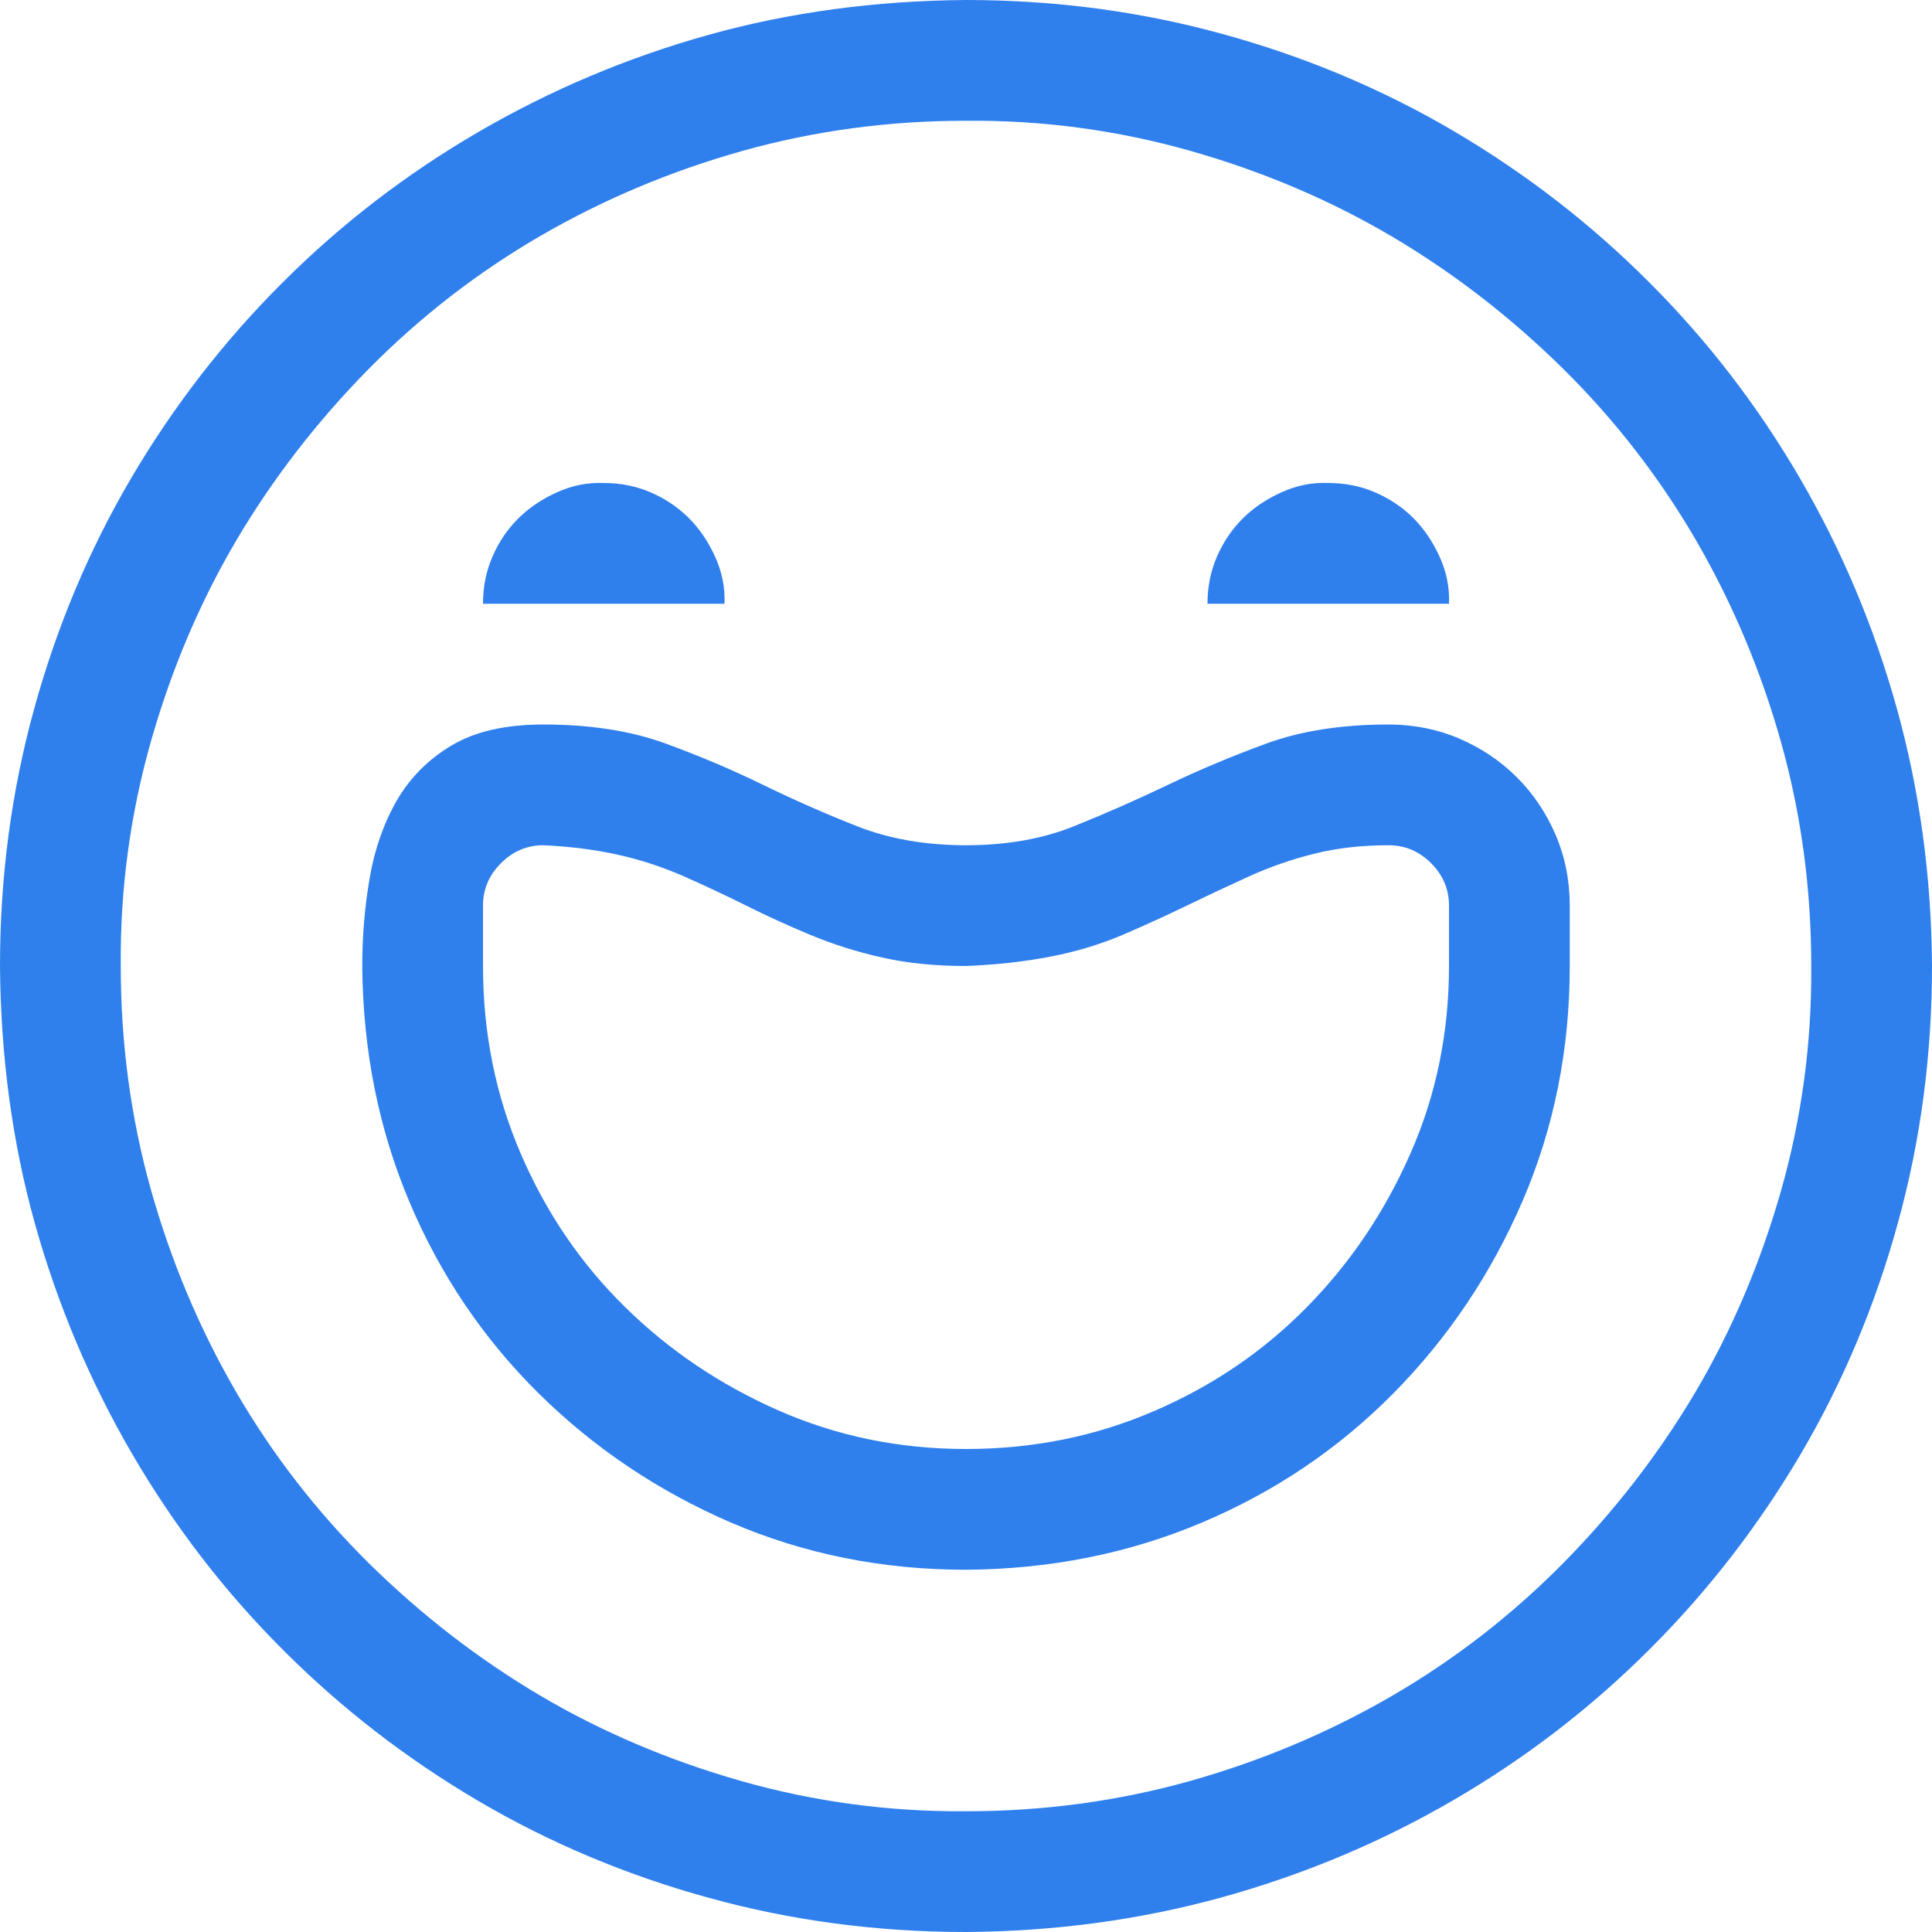 <svg width="20" height="20" viewBox="0 0 20 20" fill="none" xmlns="http://www.w3.org/2000/svg">
<path d="M10 0C10.918 0 11.803 0.117 12.656 0.352C13.509 0.586 14.307 0.921 15.049 1.357C15.791 1.794 16.465 2.314 17.07 2.92C17.676 3.525 18.197 4.202 18.633 4.951C19.069 5.7 19.404 6.497 19.639 7.344C19.873 8.19 19.994 9.076 20 10C20 10.918 19.883 11.803 19.648 12.656C19.414 13.509 19.079 14.307 18.643 15.049C18.206 15.791 17.686 16.465 17.08 17.07C16.475 17.676 15.797 18.197 15.049 18.633C14.3 19.069 13.503 19.404 12.656 19.639C11.81 19.873 10.925 19.994 10 20C9.082 20 8.197 19.883 7.344 19.648C6.491 19.414 5.693 19.079 4.951 18.643C4.209 18.206 3.535 17.686 2.93 17.08C2.324 16.475 1.803 15.797 1.367 15.049C0.931 14.3 0.596 13.506 0.361 12.666C0.127 11.826 0.007 10.938 0 10C0 9.082 0.117 8.197 0.352 7.344C0.586 6.491 0.921 5.693 1.357 4.951C1.794 4.209 2.314 3.535 2.92 2.93C3.525 2.324 4.202 1.803 4.951 1.367C5.7 0.931 6.494 0.596 7.334 0.361C8.174 0.127 9.062 0.007 10 0ZM10 18.75C10.801 18.75 11.572 18.646 12.315 18.438C13.057 18.229 13.753 17.936 14.404 17.559C15.055 17.181 15.648 16.722 16.182 16.182C16.715 15.641 17.171 15.052 17.549 14.414C17.926 13.776 18.223 13.079 18.438 12.324C18.652 11.569 18.756 10.794 18.75 10C18.75 9.199 18.646 8.428 18.438 7.686C18.229 6.943 17.936 6.247 17.559 5.596C17.181 4.945 16.722 4.352 16.182 3.818C15.641 3.285 15.052 2.829 14.414 2.451C13.776 2.074 13.079 1.777 12.324 1.562C11.569 1.348 10.794 1.243 10 1.25C9.199 1.25 8.428 1.354 7.686 1.562C6.943 1.771 6.247 2.064 5.596 2.441C4.945 2.819 4.352 3.278 3.818 3.818C3.285 4.359 2.829 4.948 2.451 5.586C2.074 6.224 1.777 6.921 1.562 7.676C1.348 8.431 1.243 9.206 1.25 10C1.25 10.801 1.354 11.572 1.562 12.315C1.771 13.057 2.064 13.753 2.441 14.404C2.819 15.055 3.278 15.648 3.818 16.182C4.359 16.715 4.948 17.171 5.586 17.549C6.224 17.926 6.921 18.223 7.676 18.438C8.431 18.652 9.206 18.756 10 18.75ZM6.25 5C6.426 5 6.589 5.033 6.738 5.098C6.888 5.163 7.018 5.251 7.129 5.361C7.24 5.472 7.331 5.605 7.402 5.762C7.474 5.918 7.507 6.081 7.5 6.25H5C5 6.074 5.033 5.911 5.098 5.762C5.163 5.612 5.251 5.482 5.361 5.371C5.472 5.26 5.605 5.169 5.762 5.098C5.918 5.026 6.081 4.993 6.25 5ZM13.75 5C13.926 5 14.088 5.033 14.238 5.098C14.388 5.163 14.518 5.251 14.629 5.361C14.74 5.472 14.831 5.605 14.902 5.762C14.974 5.918 15.007 6.081 15 6.25H12.5C12.5 6.074 12.533 5.911 12.598 5.762C12.663 5.612 12.751 5.482 12.861 5.371C12.972 5.26 13.105 5.169 13.262 5.098C13.418 5.026 13.581 4.993 13.75 5ZM14.375 7.5C14.635 7.5 14.88 7.549 15.107 7.646C15.335 7.744 15.534 7.878 15.703 8.047C15.872 8.216 16.006 8.415 16.104 8.643C16.201 8.87 16.25 9.115 16.25 9.375V10C16.25 10.866 16.087 11.676 15.762 12.432C15.436 13.187 14.99 13.851 14.424 14.424C13.857 14.997 13.197 15.443 12.441 15.762C11.686 16.081 10.872 16.244 10 16.25C9.134 16.25 8.324 16.087 7.568 15.762C6.813 15.436 6.149 14.99 5.576 14.424C5.003 13.857 4.557 13.197 4.238 12.441C3.919 11.686 3.757 10.872 3.75 10C3.75 9.688 3.776 9.382 3.828 9.082C3.88 8.783 3.975 8.516 4.111 8.281C4.248 8.047 4.437 7.858 4.678 7.715C4.919 7.572 5.234 7.5 5.625 7.5C6.107 7.5 6.527 7.565 6.885 7.695C7.243 7.826 7.581 7.969 7.9 8.125C8.219 8.281 8.545 8.424 8.877 8.555C9.209 8.685 9.583 8.75 10 8.75C10.417 8.75 10.788 8.685 11.113 8.555C11.439 8.424 11.764 8.281 12.09 8.125C12.415 7.969 12.757 7.826 13.115 7.695C13.473 7.565 13.893 7.5 14.375 7.5ZM15 9.375C15 9.206 14.938 9.059 14.815 8.936C14.691 8.812 14.544 8.75 14.375 8.75C14.095 8.75 13.838 8.779 13.604 8.838C13.369 8.896 13.145 8.975 12.93 9.072C12.715 9.17 12.5 9.271 12.285 9.375C12.07 9.479 11.849 9.58 11.621 9.678C11.393 9.775 11.146 9.85 10.879 9.902C10.612 9.954 10.319 9.987 10 10C9.681 10 9.391 9.971 9.131 9.912C8.87 9.854 8.623 9.775 8.389 9.678C8.154 9.58 7.933 9.479 7.725 9.375C7.516 9.271 7.301 9.17 7.08 9.072C6.859 8.975 6.631 8.9 6.396 8.848C6.162 8.796 5.905 8.763 5.625 8.75C5.456 8.75 5.309 8.812 5.186 8.936C5.062 9.059 5 9.206 5 9.375V10C5 10.69 5.13 11.338 5.391 11.943C5.651 12.549 6.009 13.076 6.465 13.525C6.921 13.975 7.451 14.333 8.057 14.6C8.662 14.867 9.31 15 10 15C10.69 15 11.338 14.87 11.943 14.609C12.549 14.349 13.076 13.991 13.525 13.535C13.975 13.079 14.333 12.549 14.6 11.943C14.867 11.338 15 10.69 15 10V9.375Z" fill="#2F80ED"/>
</svg>
